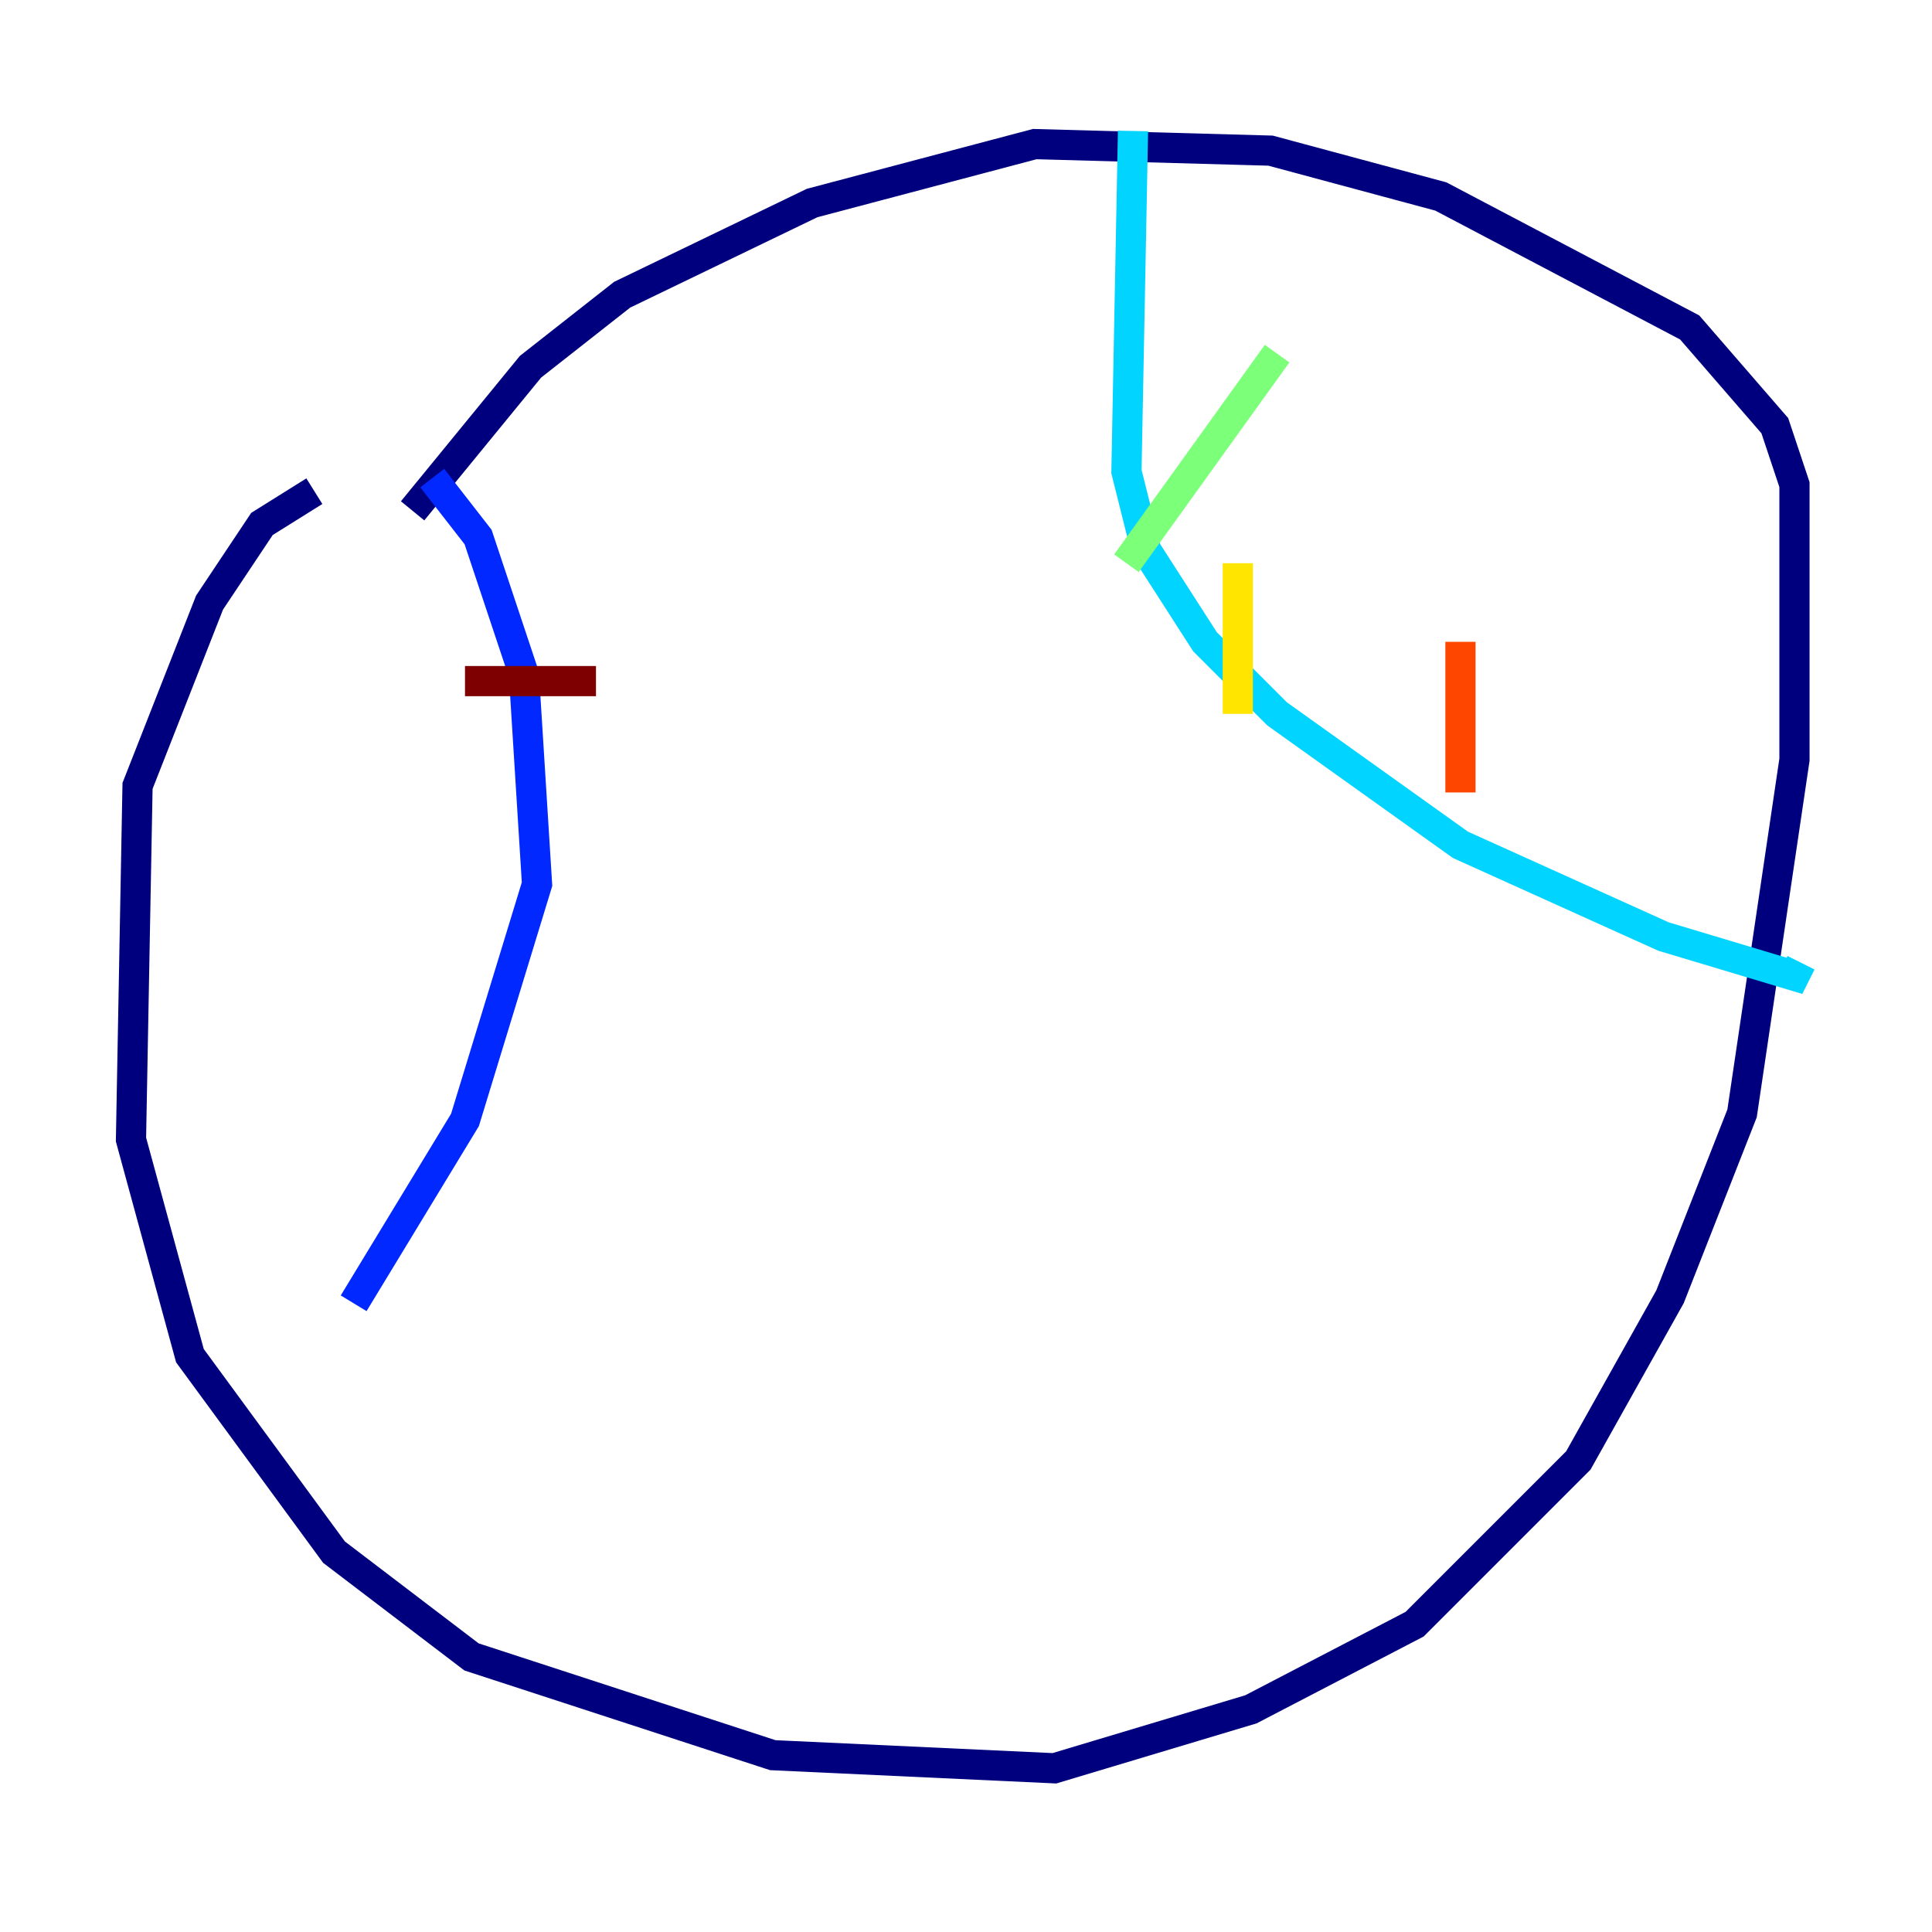 <?xml version="1.0" encoding="utf-8" ?>
<svg baseProfile="tiny" height="128" version="1.2" viewBox="0,0,128,128" width="128" xmlns="http://www.w3.org/2000/svg" xmlns:ev="http://www.w3.org/2001/xml-events" xmlns:xlink="http://www.w3.org/1999/xlink"><defs /><polyline fill="none" points="20.827,32.542 17.356,34.712 13.885,39.919 9.112,52.068 8.678,75.498 12.583,89.817 22.129,102.834 31.241,109.776 51.2,116.285 69.858,117.153 82.875,113.248 93.722,107.607 104.57,96.759 110.644,85.912 115.417,73.763 118.888,50.332 118.888,32.108 117.586,28.203 111.946,21.695 95.458,13.017 84.176,9.98 68.556,9.546 53.803,13.451 41.22,19.525 35.146,24.298 27.336,33.844" stroke="#00007f" stroke-width="2" /><polyline fill="none" points="28.637,31.675 31.675,35.58 34.712,44.691 35.58,58.576 30.807,74.197 23.43,86.346" stroke="#0028ff" stroke-width="2" /><polyline fill="none" points="75.064,8.678 74.63,31.241 75.932,36.447 79.837,42.522 84.61,47.295 96.759,55.973 110.21,62.047 118.888,64.651 119.322,63.783" stroke="#00d4ff" stroke-width="2" /><polyline fill="none" points="84.61,23.43 74.63,37.315" stroke="#7cff79" stroke-width="2" /><polyline fill="none" points="82.007,37.315 82.007,47.295" stroke="#ffe500" stroke-width="2" /><polyline fill="none" points="96.759,42.522 96.759,52.502" stroke="#ff4600" stroke-width="2" /><polyline fill="none" points="30.807,45.125 39.485,45.125" stroke="#7f0000" stroke-width="2" /></svg>